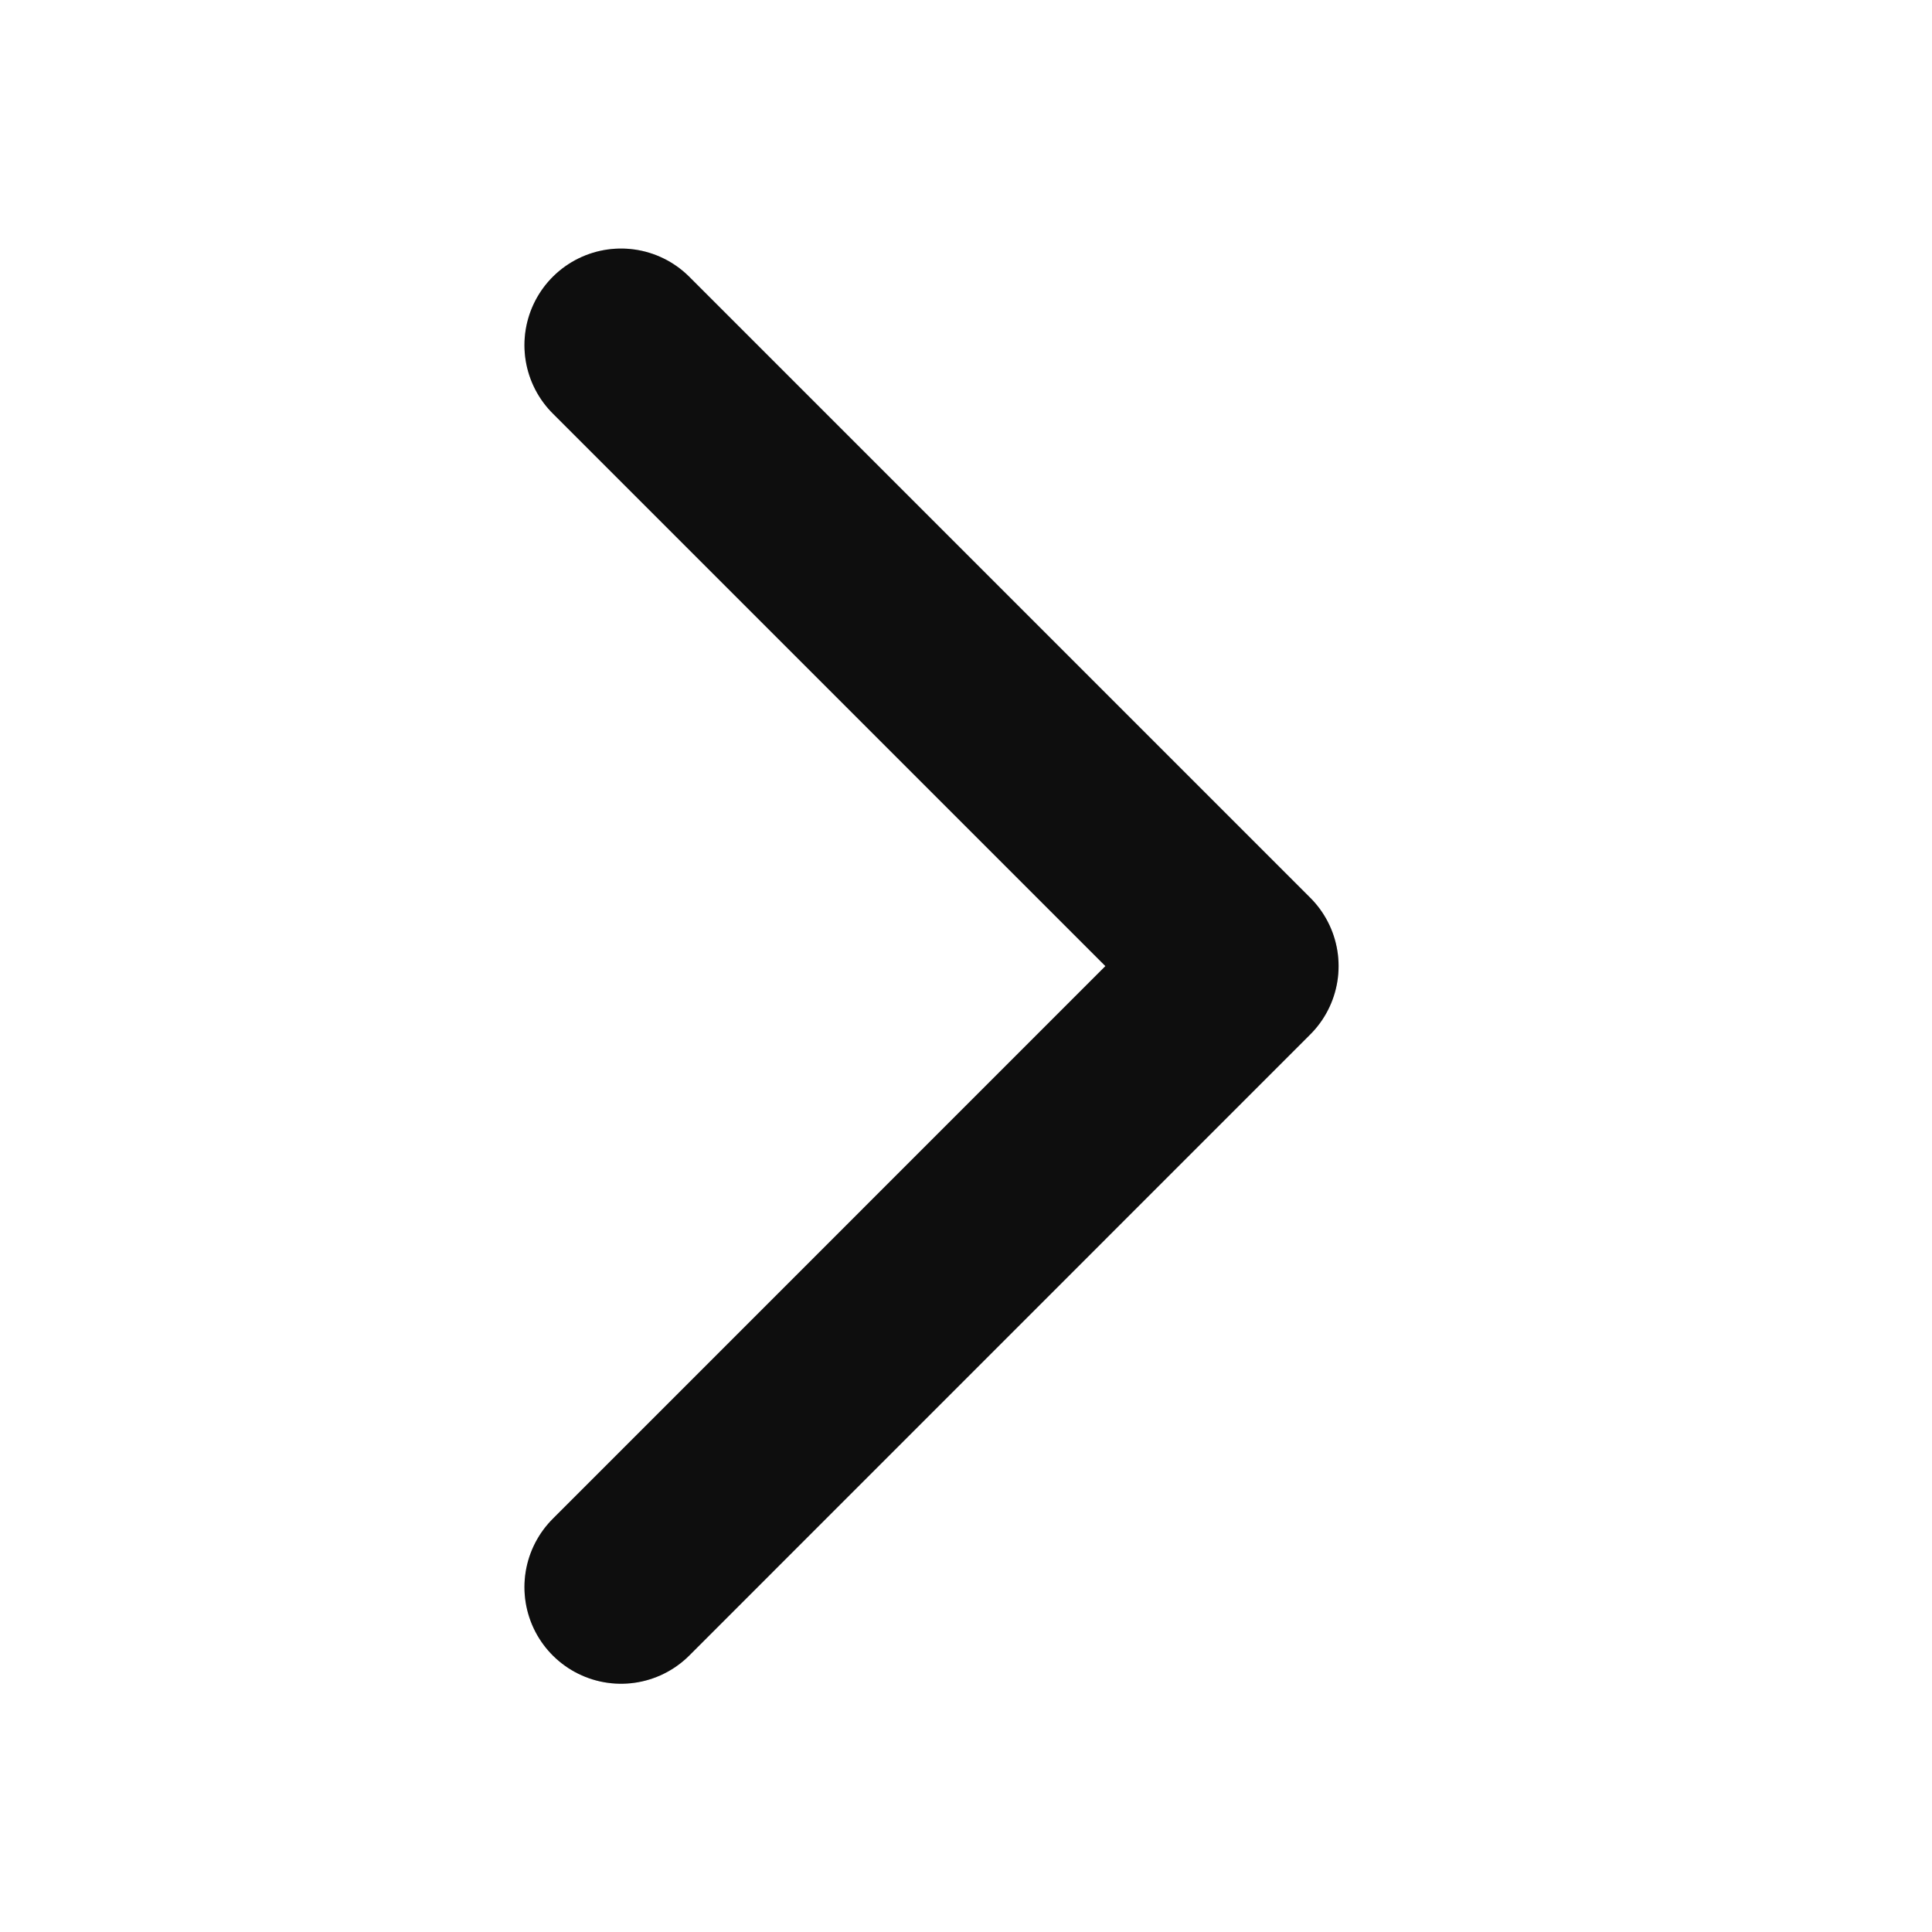 <svg width="20" height="20" viewBox="0 0 20 20" fill="none" xmlns="http://www.w3.org/2000/svg">
<path d="M6.429 16.43L12.857 10.001L6.429 3.573" stroke="#111111" stroke-width="2" stroke-linecap="round" stroke-linejoin="round"/>
<path d="M6.429 16.43L12.857 10.001L6.429 3.573" stroke="black" stroke-opacity="0.2" stroke-width="2" stroke-linecap="round" stroke-linejoin="round"/>
</svg>
